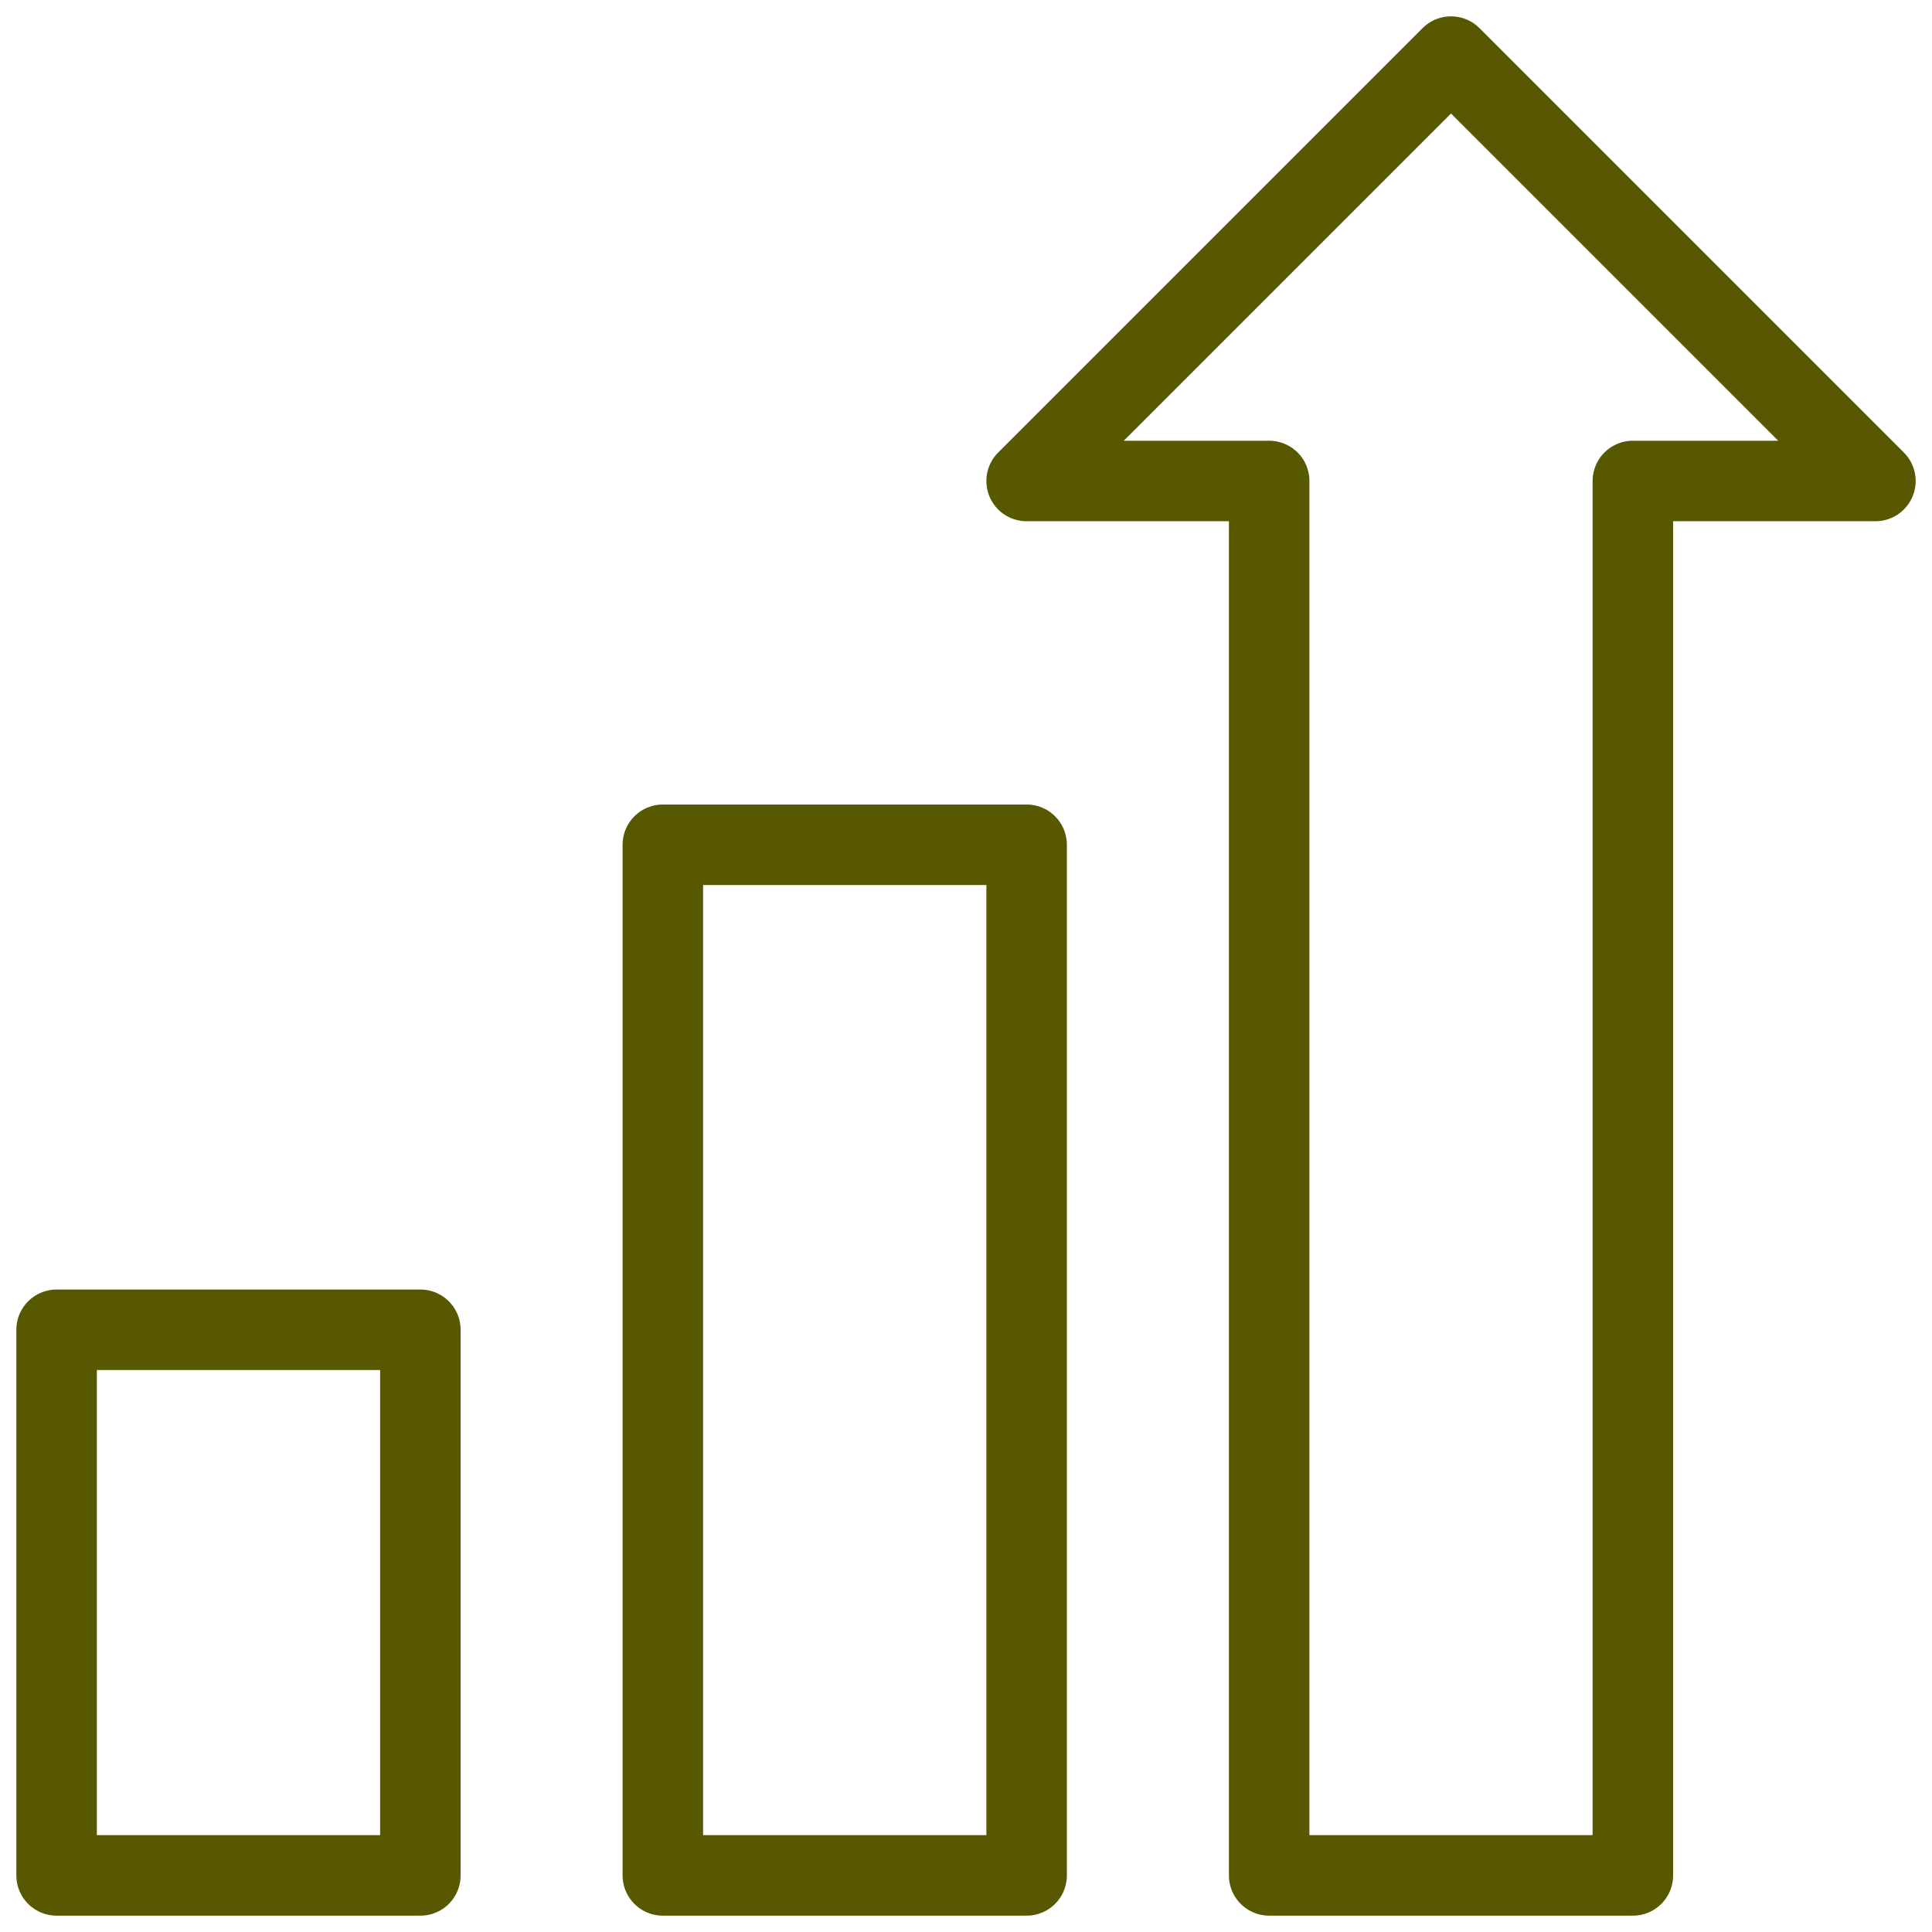 <svg width="24" height="24" viewBox="0 0 24 24" fill="none" xmlns="http://www.w3.org/2000/svg">
<g clip-path="url(#clip0_857_5625)">
<path d="M23.297 5.975L18.025 0.703L12.753 5.975H15.766V23.297H20.284V5.975H23.297Z" stroke="#585800" stroke-miterlimit="10" stroke-linecap="round" stroke-linejoin="round"/>
<path d="M12.753 10.494H8.234V23.297H12.753V10.494Z" stroke="#585800" stroke-miterlimit="10" stroke-linecap="round" stroke-linejoin="round"/>
<path d="M5.222 16.519H0.703V23.297H5.222V16.519Z" stroke="#585800" stroke-miterlimit="10" stroke-linecap="round" stroke-linejoin="round"/>
</g>
<defs>
<clipPath id="clip0_857_5625">
<rect width="24" height="24" fill="white"/>
</clipPath>
</defs>
</svg>
